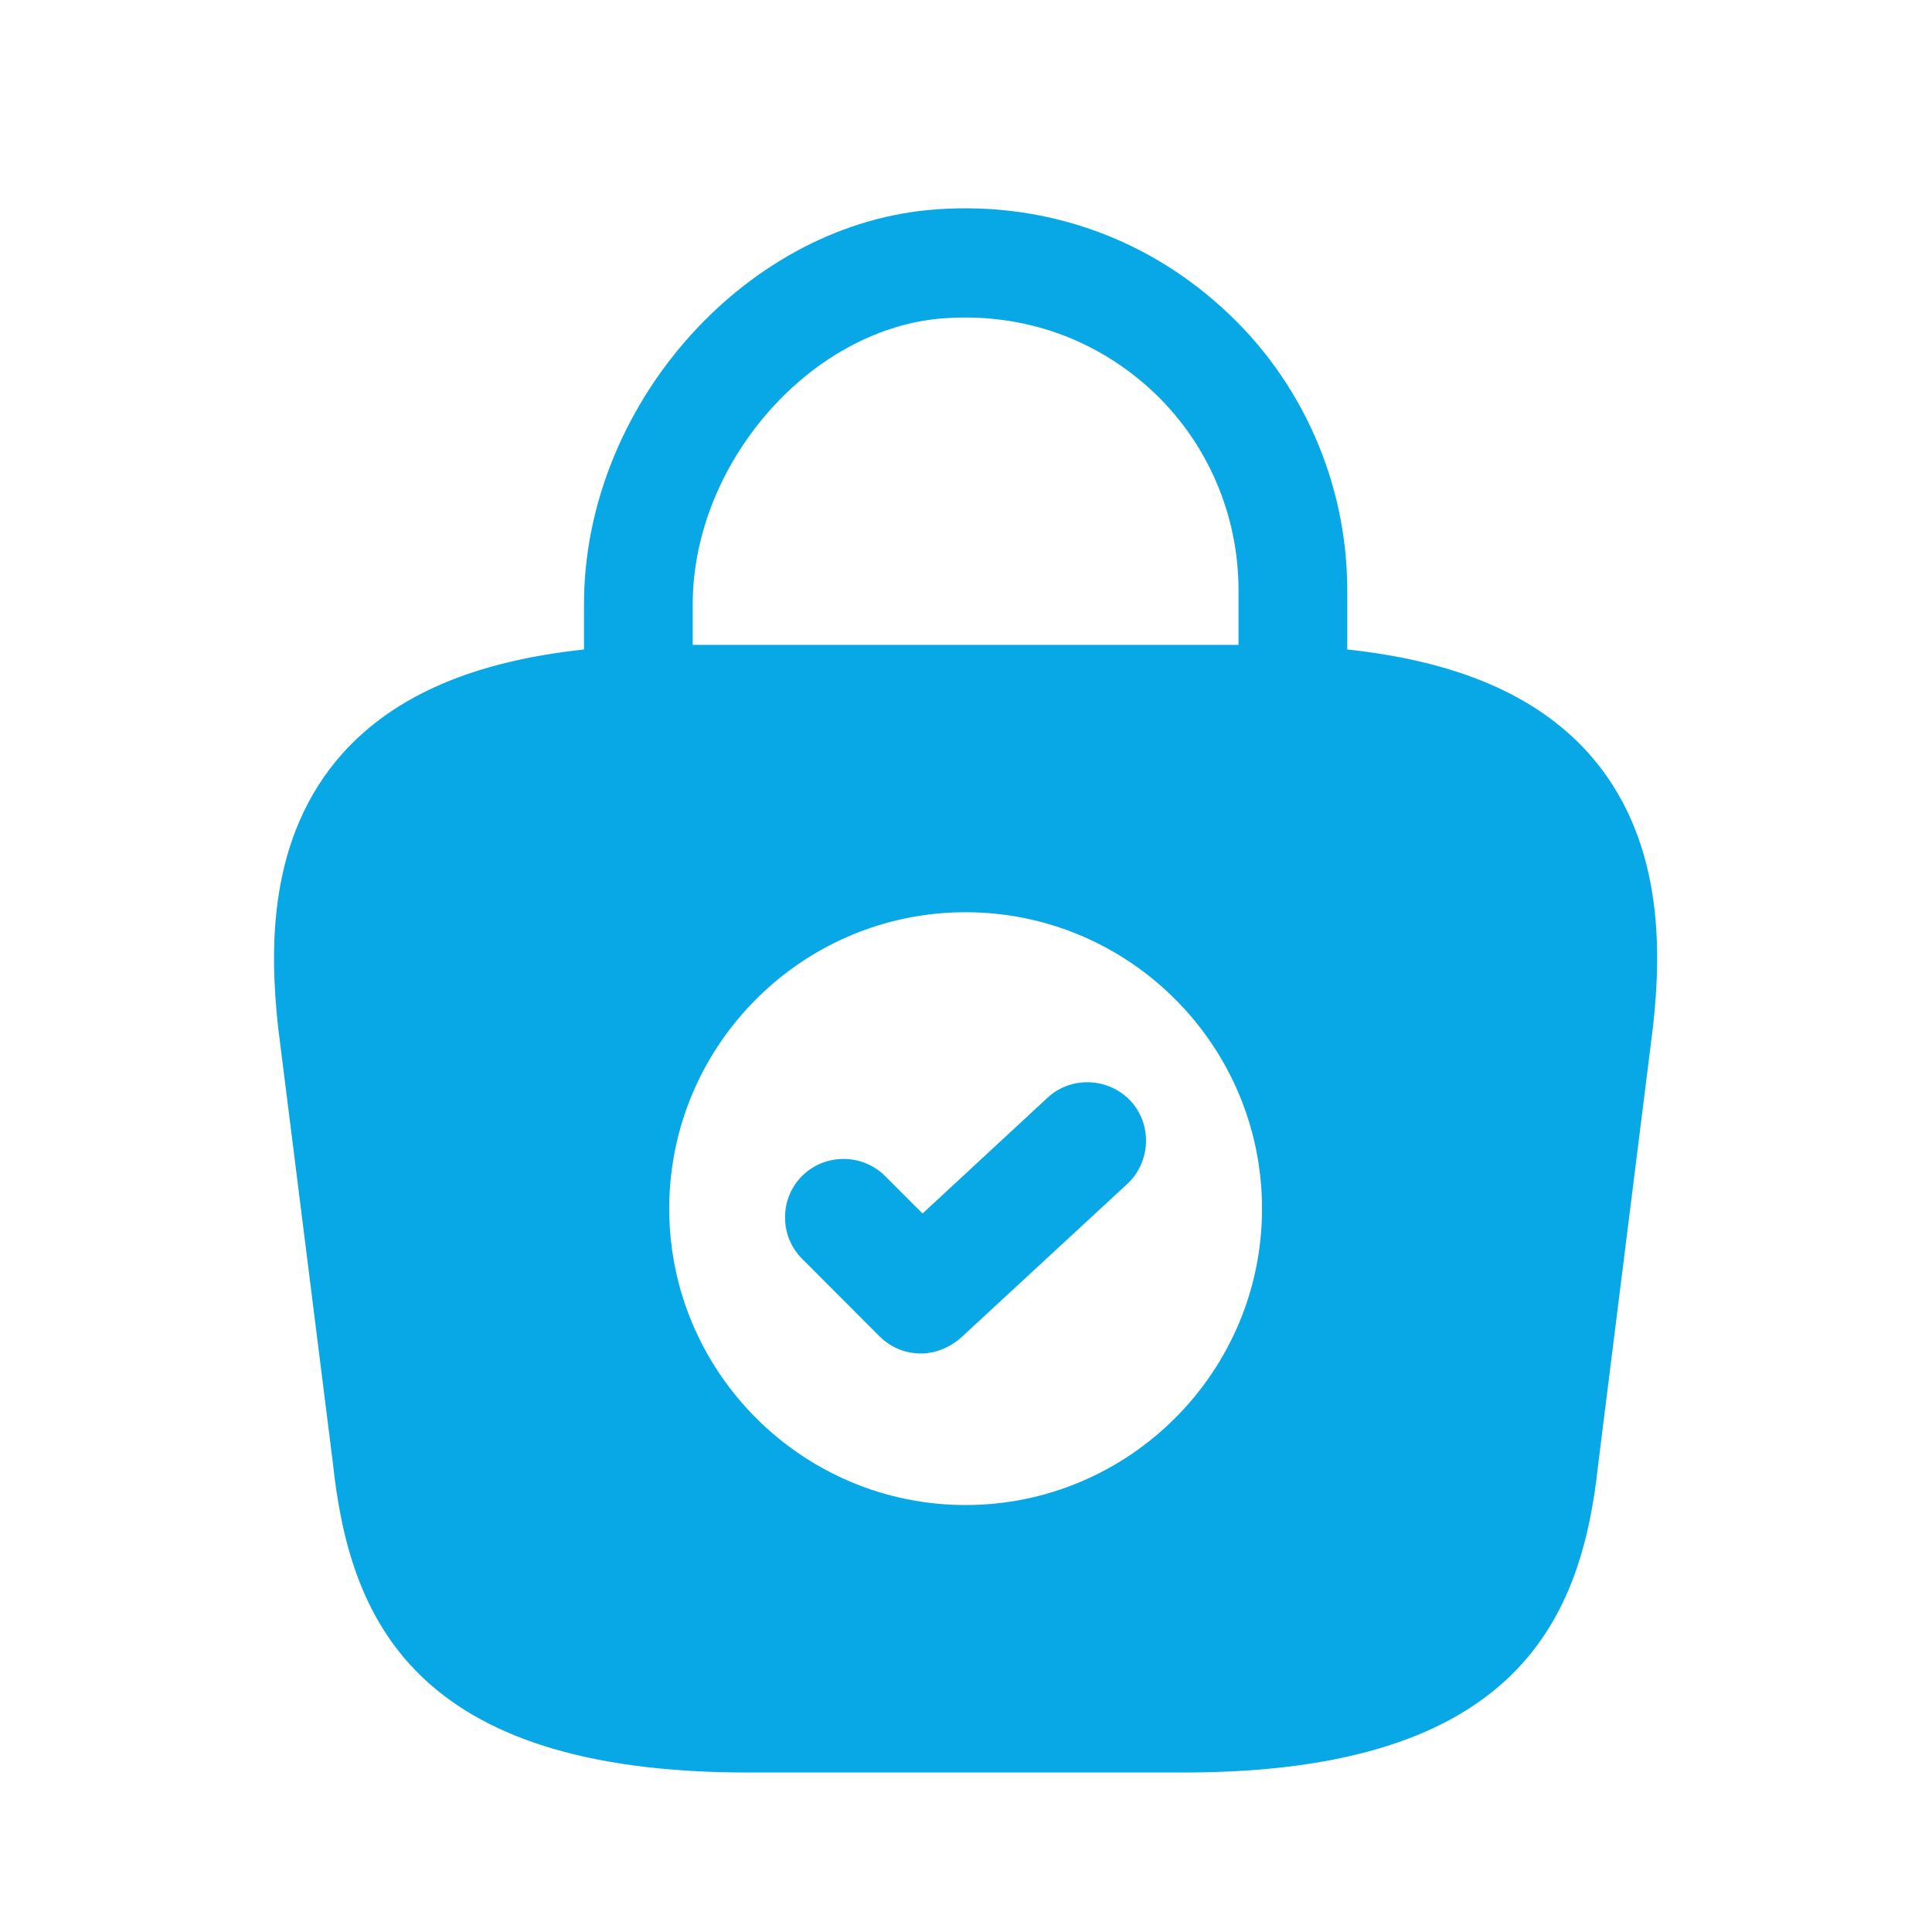 <svg width="18" height="18" viewBox="0 0 18 18" fill="none" xmlns="http://www.w3.org/2000/svg">
<path d="M14.796 7.013C14.308 6.474 13.572 6.161 12.552 6.051V5.498C12.552 4.499 12.129 3.538 11.386 2.867C10.636 2.183 9.659 1.862 8.647 1.957C6.905 2.124 5.441 3.807 5.441 5.629V6.051C4.421 6.161 3.685 6.474 3.197 7.013C2.49 7.8 2.512 8.849 2.592 9.578L3.102 13.636C3.255 15.056 3.831 16.514 6.964 16.514H11.029C14.162 16.514 14.738 15.056 14.89 13.643L15.4 9.57C15.481 8.849 15.502 7.8 14.796 7.013ZM8.749 2.969C9.477 2.904 10.169 3.13 10.709 3.618C11.24 4.099 11.539 4.784 11.539 5.498V6.008H6.454V5.629C6.454 4.332 7.525 3.086 8.749 2.969ZM8.996 14.022C7.474 14.022 6.235 12.783 6.235 11.261C6.235 9.738 7.474 8.499 8.996 8.499C10.519 8.499 11.758 9.738 11.758 11.261C11.758 12.783 10.519 14.022 8.996 14.022Z" fill="#07A8E5"/>
<path d="M8.58 12.61C8.442 12.61 8.303 12.559 8.194 12.45L7.473 11.728C7.261 11.517 7.261 11.167 7.473 10.956C7.684 10.745 8.034 10.745 8.245 10.956L8.595 11.306L9.76 10.227C9.979 10.023 10.329 10.038 10.533 10.257C10.737 10.475 10.722 10.825 10.504 11.029L8.952 12.464C8.842 12.559 8.711 12.61 8.58 12.61Z" fill="#07A8E5"/>
</svg>
